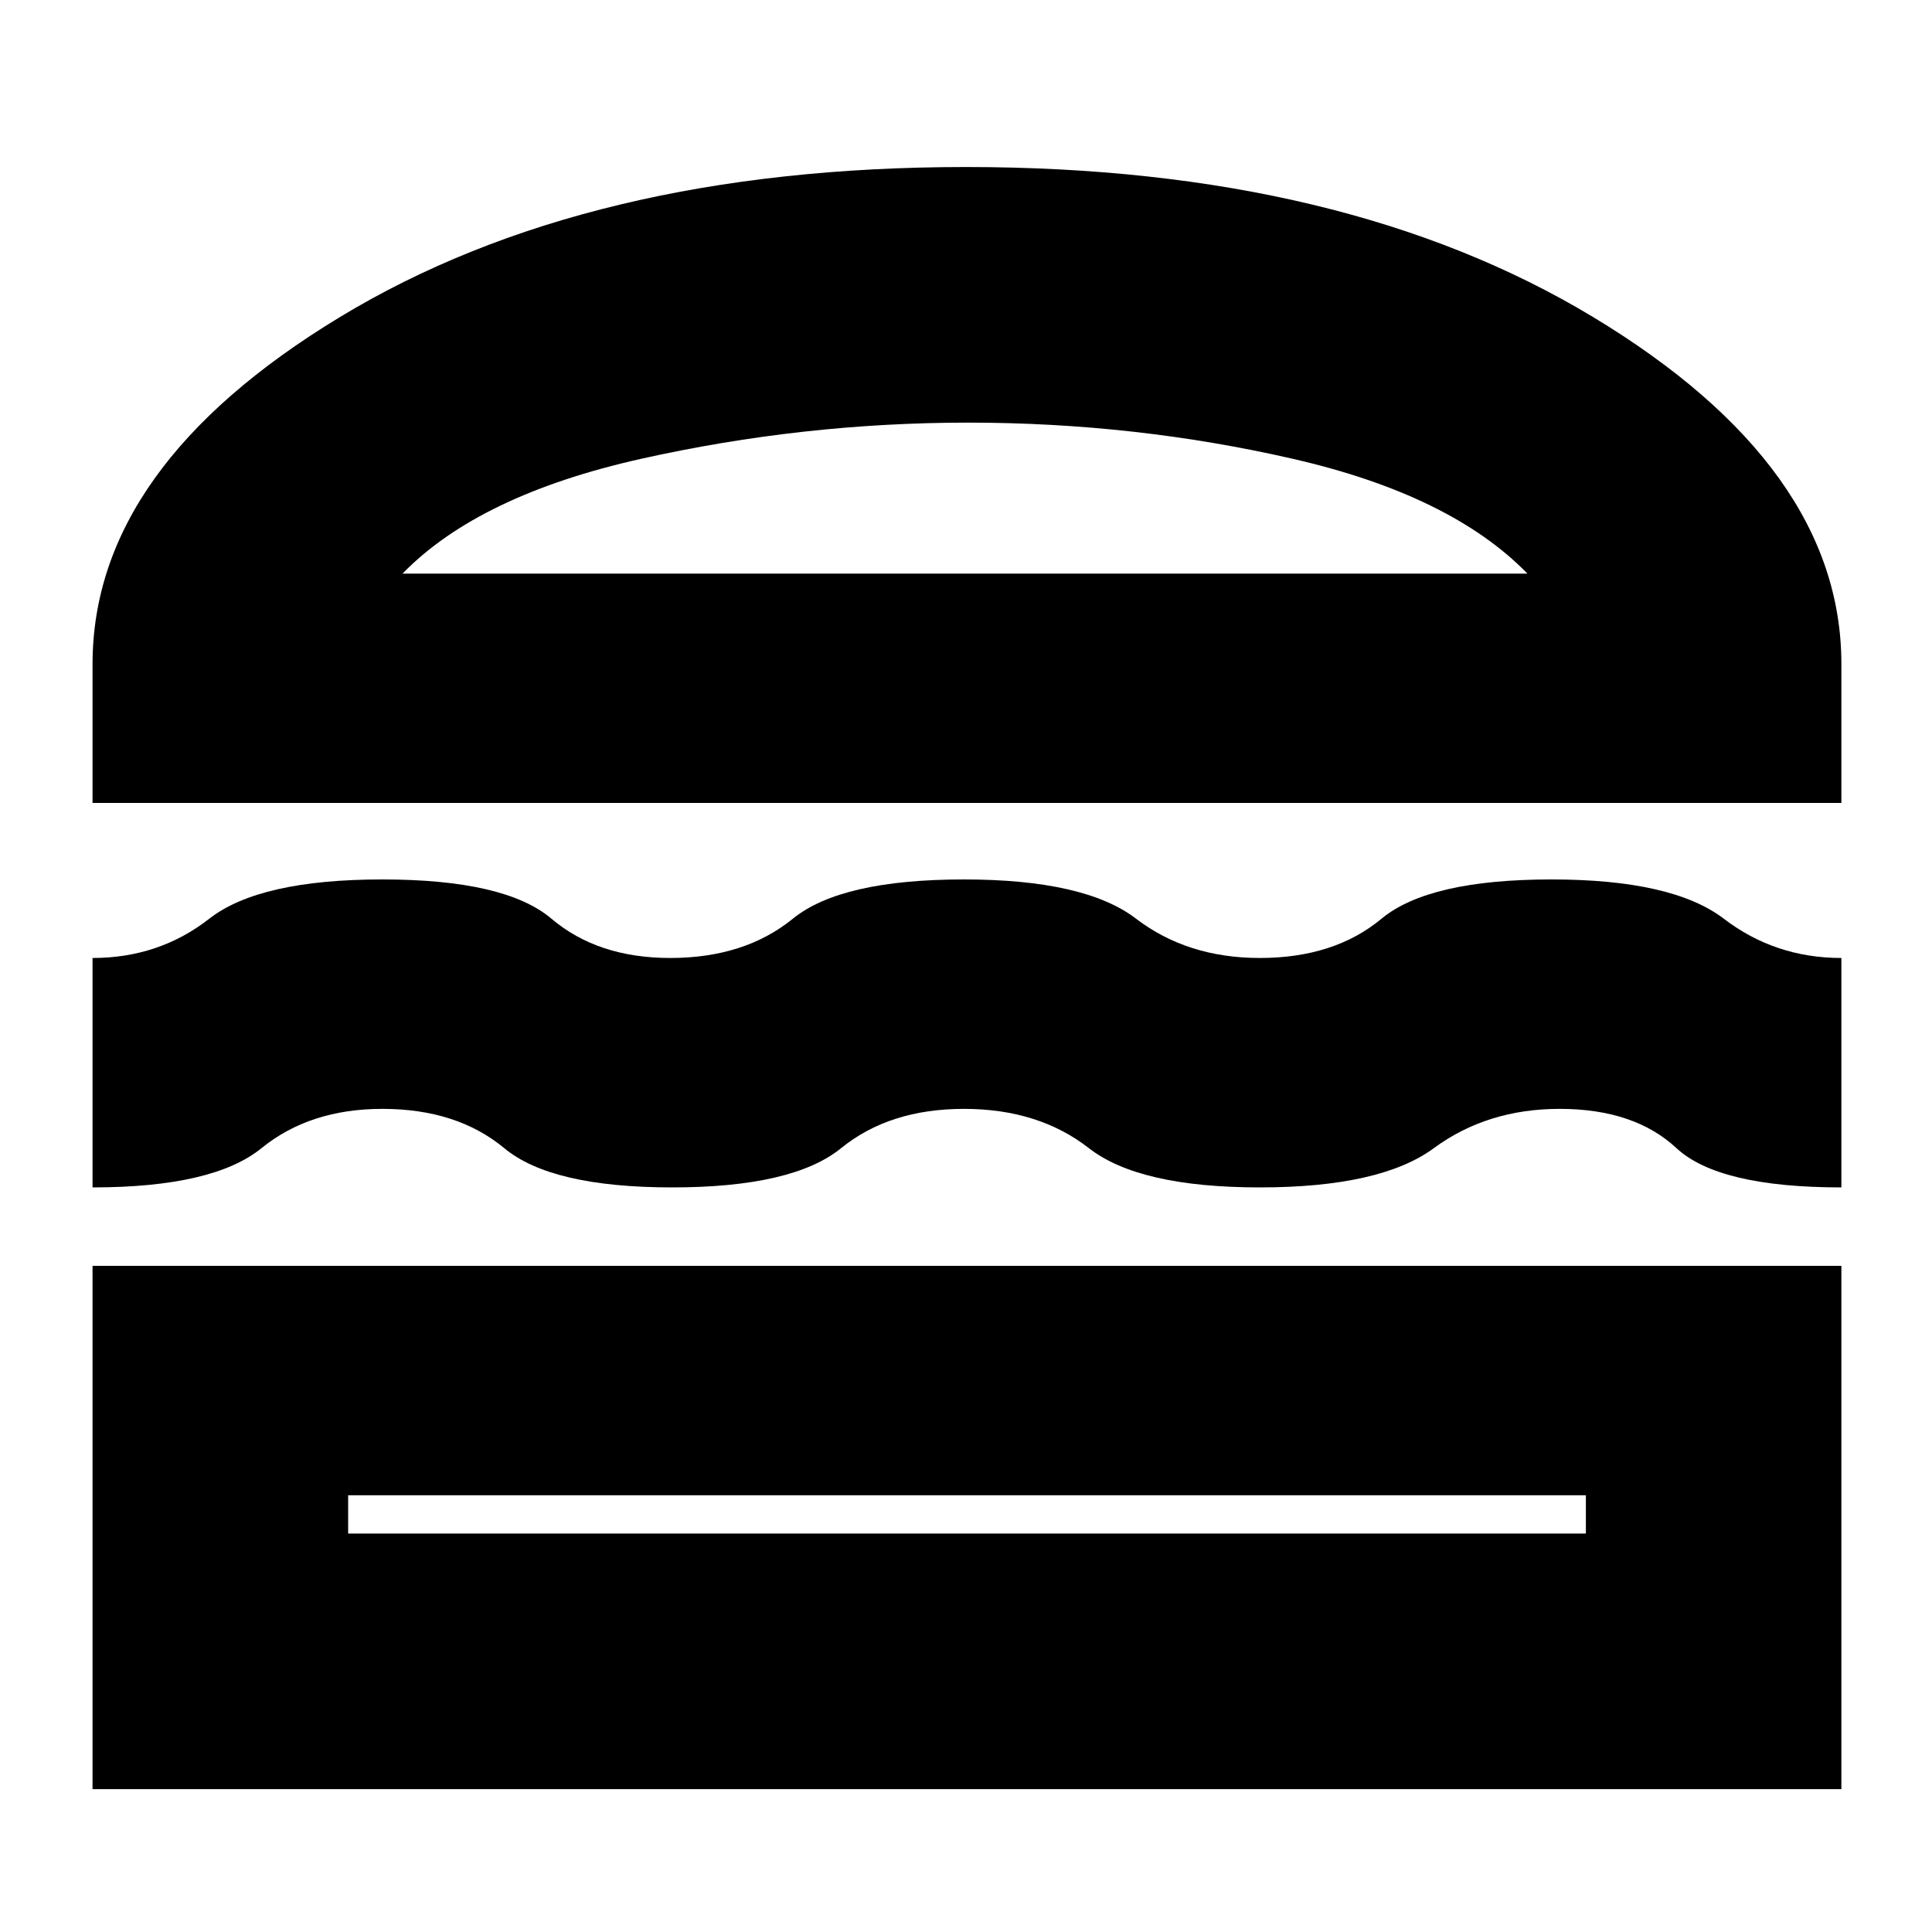 <svg xmlns="http://www.w3.org/2000/svg" height="20" width="20"><path d="M0.958 8.312V6.875Q0.958 4.833 3.521 3.281Q6.083 1.729 10 1.729Q13.917 1.729 16.49 3.281Q19.062 4.833 19.062 6.875V8.312ZM4.167 5.938H15.812Q15.021 5.125 13.385 4.75Q11.75 4.375 10.021 4.375Q8.312 4.375 6.635 4.75Q4.958 5.125 4.167 5.938ZM0.958 12.292V9.917Q1.646 9.917 2.167 9.51Q2.688 9.104 3.958 9.104Q5.229 9.104 5.708 9.51Q6.188 9.917 6.938 9.917Q7.708 9.917 8.208 9.51Q8.708 9.104 9.979 9.104Q11.229 9.104 11.76 9.51Q12.292 9.917 13.042 9.917Q13.812 9.917 14.302 9.51Q14.792 9.104 16.062 9.104Q17.312 9.104 17.844 9.51Q18.375 9.917 19.062 9.917V12.292Q17.792 12.292 17.354 11.885Q16.917 11.479 16.146 11.479Q15.396 11.479 14.844 11.885Q14.292 12.292 13.042 12.292Q11.792 12.292 11.271 11.885Q10.75 11.479 9.979 11.479Q9.208 11.479 8.708 11.885Q8.208 12.292 6.958 12.292Q5.708 12.292 5.219 11.885Q4.729 11.479 3.958 11.479Q3.208 11.479 2.708 11.885Q2.208 12.292 0.958 12.292ZM0.958 18.521V13.104H19.062V18.521ZM3.604 15.875H16.417V15.479H3.604ZM4.167 5.938Q4.958 5.938 6.635 5.938Q8.312 5.938 10.021 5.938Q11.75 5.938 13.385 5.938Q15.021 5.938 15.812 5.938ZM3.604 15.479H16.417Z"/></svg>